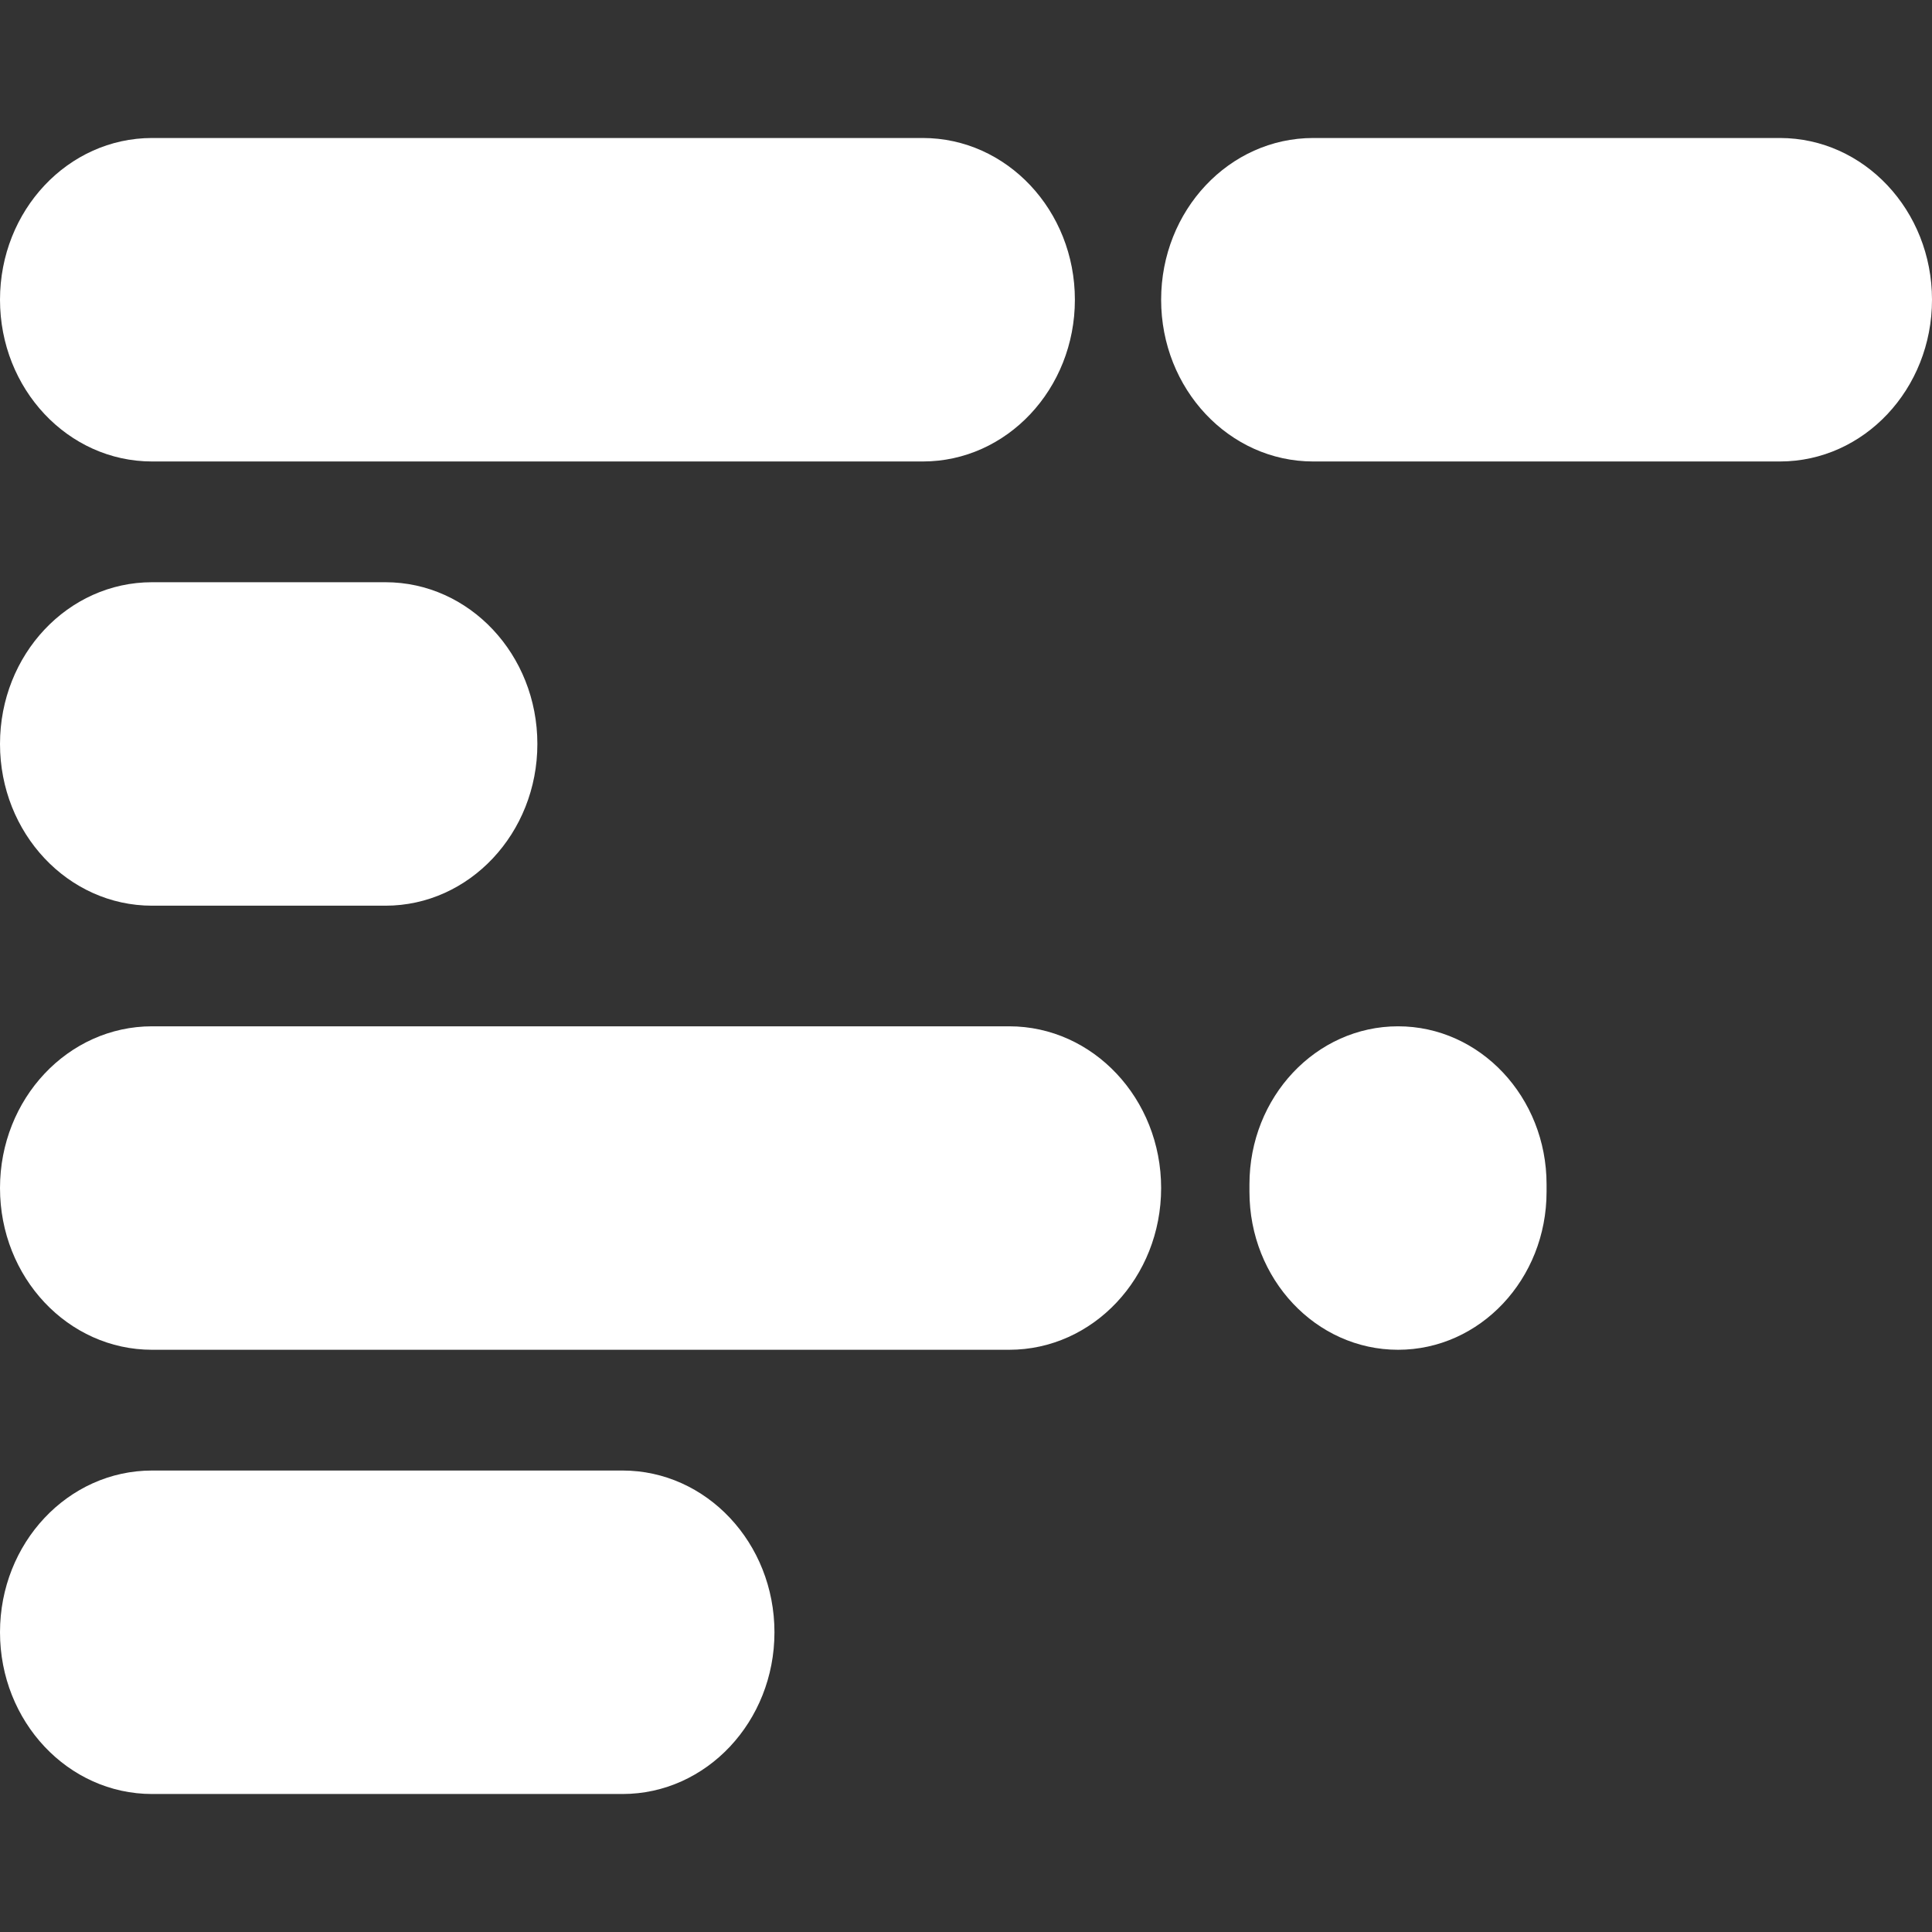 <svg width="14" height="14" viewBox="0 0 14 14" fill="none" xmlns="http://www.w3.org/2000/svg">
<rect x="0" y="0" width="14" height="14" fill="#333333" stroke="none"/>
<path d="M6.687 1H1.102C0.493 1 0 1.525 0 2.172C0 2.819 0.493 3.344 1.102 3.344H6.687C7.296 3.344 7.789 2.819 7.789 2.172C7.789 1.525 7.296 1 6.687 1Z" fill="white"/>
<path d="M2.793 4.219H1.102C0.493 4.219 0 4.743 0 5.391C0 6.038 0.493 6.563 1.102 6.563H2.793C3.401 6.563 3.894 6.038 3.894 5.391C3.894 4.743 3.401 4.219 2.793 4.219Z" fill="white"/>
<path d="M4.511 10.656H1.102C0.493 10.656 0 11.181 0 11.828C0 12.475 0.493 13 1.102 13H4.511C5.119 13 5.612 12.475 5.612 11.828C5.612 11.181 5.119 10.656 4.511 10.656Z" fill="white"/>
<path d="M7.313 7.437H1.102C0.493 7.437 0 7.962 0 8.609C0 9.257 0.493 9.781 1.102 9.781H7.313C7.921 9.781 8.414 9.257 8.414 8.609C8.414 7.962 7.921 7.437 7.313 7.437Z" fill="white"/>
<path d="M11.207 8.582C11.207 7.95 10.725 7.437 10.131 7.437C9.536 7.437 9.054 7.95 9.054 8.582V8.636C9.054 9.269 9.536 9.781 10.131 9.781C10.725 9.781 11.207 9.269 11.207 8.636V8.582Z" fill="white"/>
<path d="M12.898 1H9.516C8.907 1 8.414 1.525 8.414 2.172C8.414 2.819 8.907 3.344 9.516 3.344H12.898C13.507 3.344 14 2.819 14 2.172C14 1.525 13.507 1 12.898 1Z" fill="white"/>
</svg>
